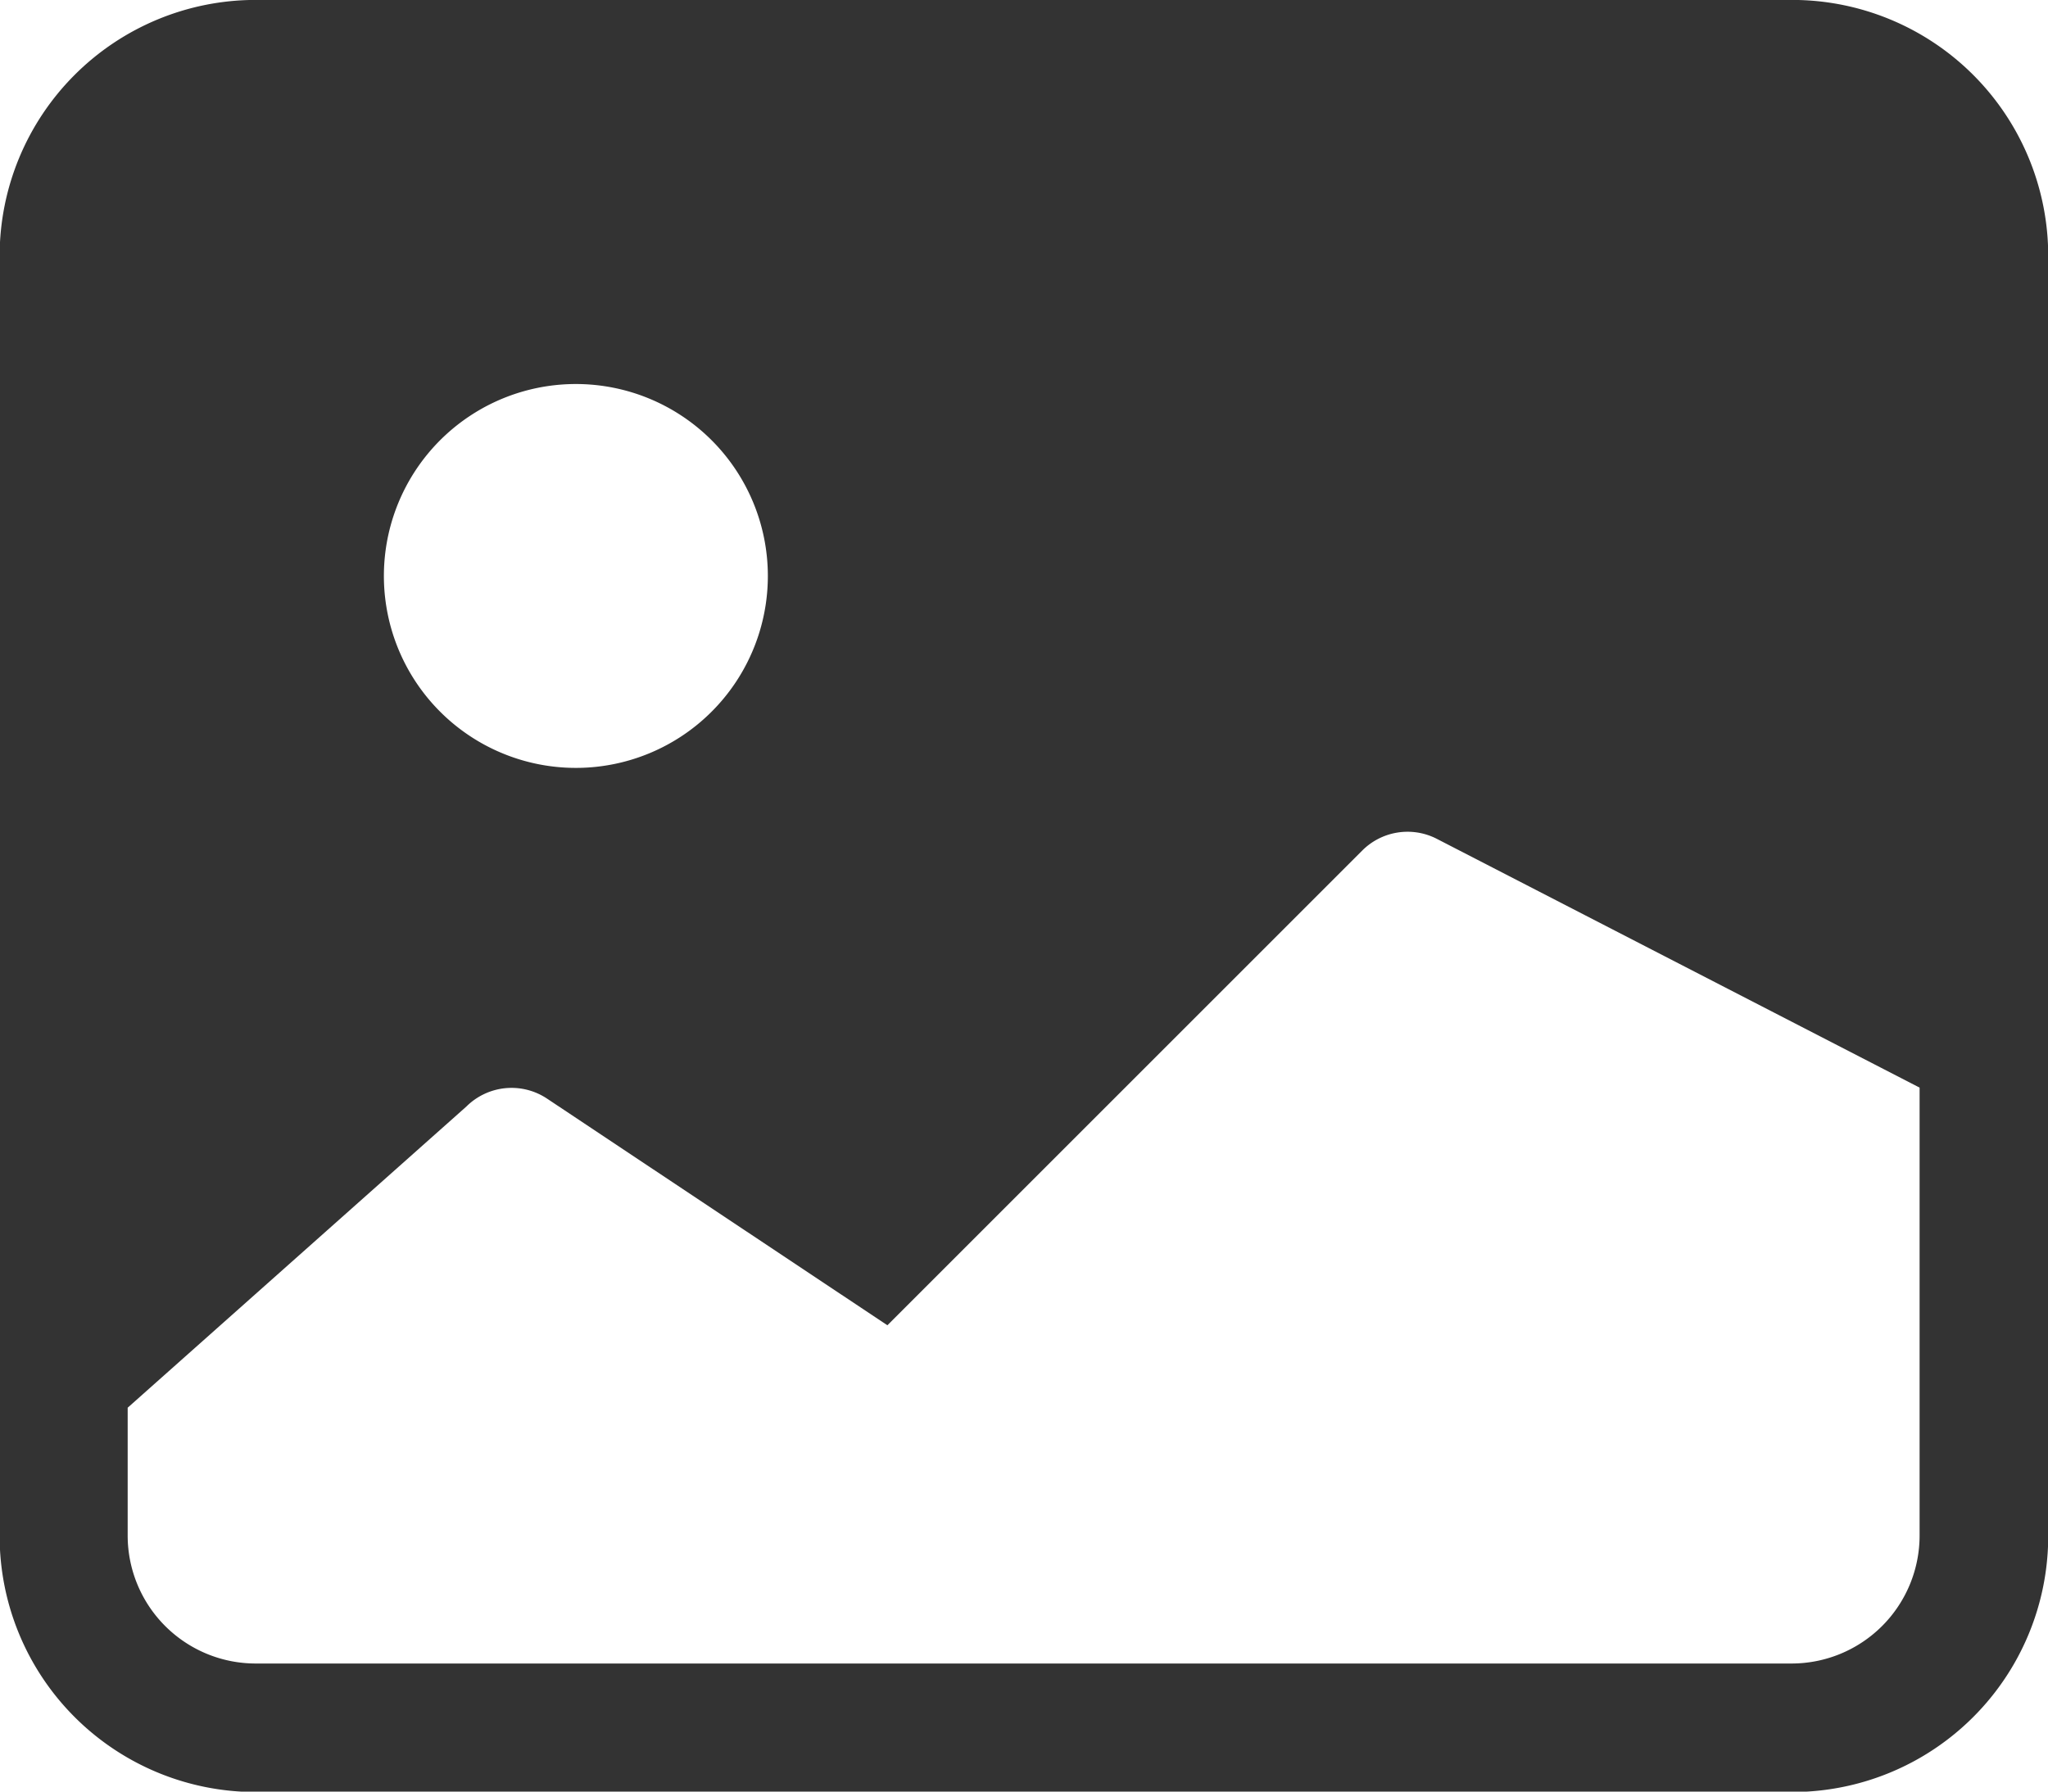 <svg xmlns="http://www.w3.org/2000/svg" width="27.992" height="24.493" viewBox="0 0 27.992 24.493">
  <path id="chatt-imagen-icon" d="M0,5.749a3.5,3.5,0,0,1,3.5-3.5H24.5a3.5,3.5,0,0,1,3.5,3.5v17.5a3.5,3.5,0,0,1-3.5,3.5H3.5a3.5,3.5,0,0,1-3.5-3.5V5.749Zm1.75,15.746,4.63-4.118a.875.875,0,0,1,1.1-.109l4.654,3.1,6.491-6.491a.875.875,0,0,1,1.009-.164l6.608,3.406v6.123a1.75,1.75,0,0,1-1.75,1.75H3.5a1.75,1.75,0,0,1-1.75-1.75v-1.75ZM10.5,10.123A2.624,2.624,0,1,1,7.878,7.5,2.624,2.624,0,0,1,10.5,10.123Z" transform="translate(-0.005 -2.25)" fill="#333" fill-rule="evenodd"/>
</svg>
